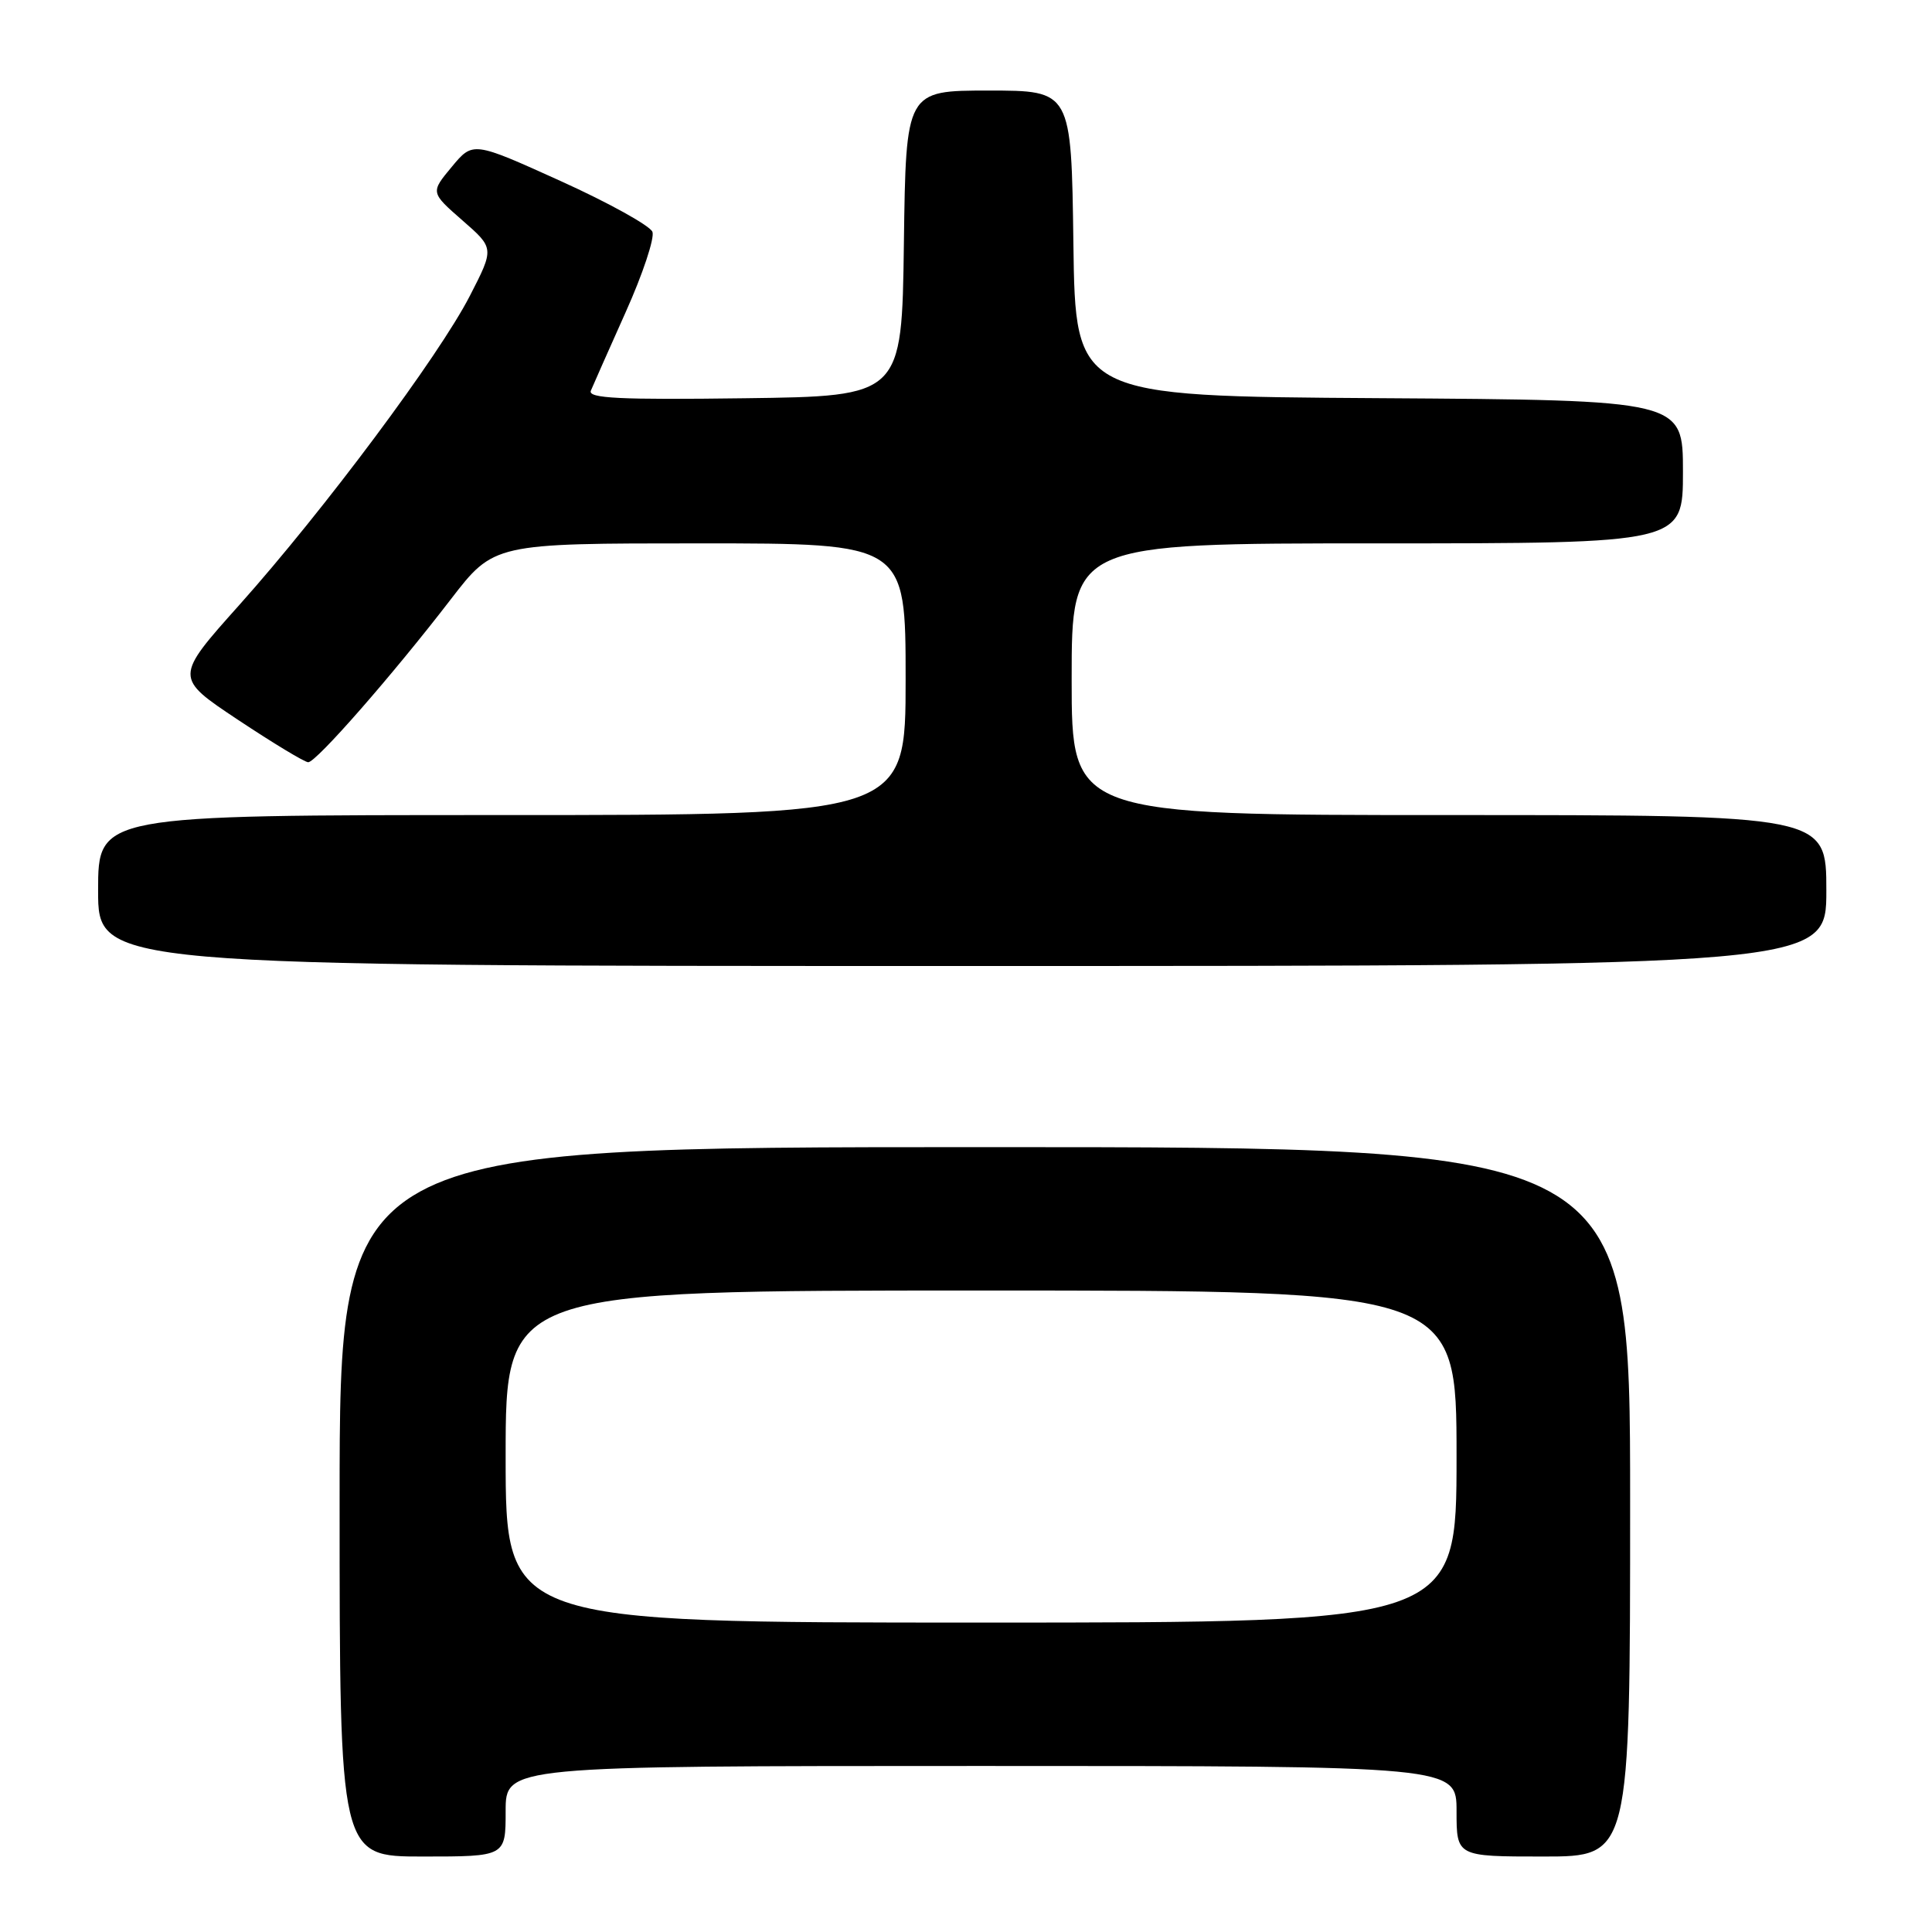 <?xml version="1.0" encoding="UTF-8" standalone="no"?>
<!DOCTYPE svg PUBLIC "-//W3C//DTD SVG 1.1//EN" "http://www.w3.org/Graphics/SVG/1.1/DTD/svg11.dtd" >
<svg xmlns="http://www.w3.org/2000/svg" xmlns:xlink="http://www.w3.org/1999/xlink" version="1.1" viewBox="0 0 256 256">
 <g >
 <path fill="currentColor"
d=" M 67.00 240.00 C 67.00 234.00 67.00 234.00 130.00 234.00 C 193.00 234.00 193.00 234.00 193.00 240.00 C 193.00 246.00 193.00 246.00 204.50 246.00 C 216.00 246.00 216.00 246.00 216.00 199.00 C 216.00 152.00 216.00 152.00 130.50 152.00 C 45.00 152.00 45.00 152.00 45.00 199.00 C 45.00 246.00 45.00 246.00 56.00 246.00 C 67.00 246.00 67.00 246.00 67.00 240.00 Z  M 242.00 118.00 C 242.00 108.00 242.00 108.00 192.00 108.00 C 142.00 108.00 142.00 108.00 142.00 90.00 C 142.00 72.00 142.00 72.00 182.50 72.00 C 223.00 72.00 223.00 72.00 223.00 62.51 C 223.00 53.02 223.00 53.02 182.75 52.76 C 142.50 52.50 142.50 52.50 142.23 32.25 C 141.96 12.00 141.96 12.00 131.00 12.00 C 120.04 12.00 120.04 12.00 119.77 32.25 C 119.50 52.50 119.50 52.50 98.64 52.77 C 82.07 52.99 77.88 52.78 78.29 51.77 C 78.58 51.07 80.66 46.38 82.91 41.35 C 85.17 36.32 86.76 31.53 86.45 30.72 C 86.13 29.91 80.66 26.87 74.27 23.98 C 62.67 18.73 62.67 18.73 59.86 22.11 C 57.04 25.50 57.04 25.50 61.27 29.20 C 65.50 32.89 65.50 32.89 62.26 39.20 C 58.16 47.18 42.93 67.60 31.73 80.14 C 23.11 89.78 23.11 89.78 31.55 95.39 C 36.19 98.47 40.37 101.00 40.84 101.00 C 41.90 101.00 51.98 89.49 59.72 79.43 C 65.44 72.00 65.44 72.00 92.72 72.00 C 120.00 72.00 120.00 72.00 120.00 90.00 C 120.00 108.00 120.00 108.00 66.50 108.00 C 13.00 108.00 13.00 108.00 13.00 118.00 C 13.00 128.00 13.00 128.00 127.50 128.00 C 242.00 128.00 242.00 128.00 242.00 118.00 Z  M 67.00 193.00 C 67.00 171.00 67.00 171.00 130.00 171.00 C 193.00 171.00 193.00 171.00 193.00 193.00 C 193.00 215.00 193.00 215.00 130.00 215.00 C 67.00 215.00 67.00 215.00 67.00 193.00 Z "/>
</g>
</svg>